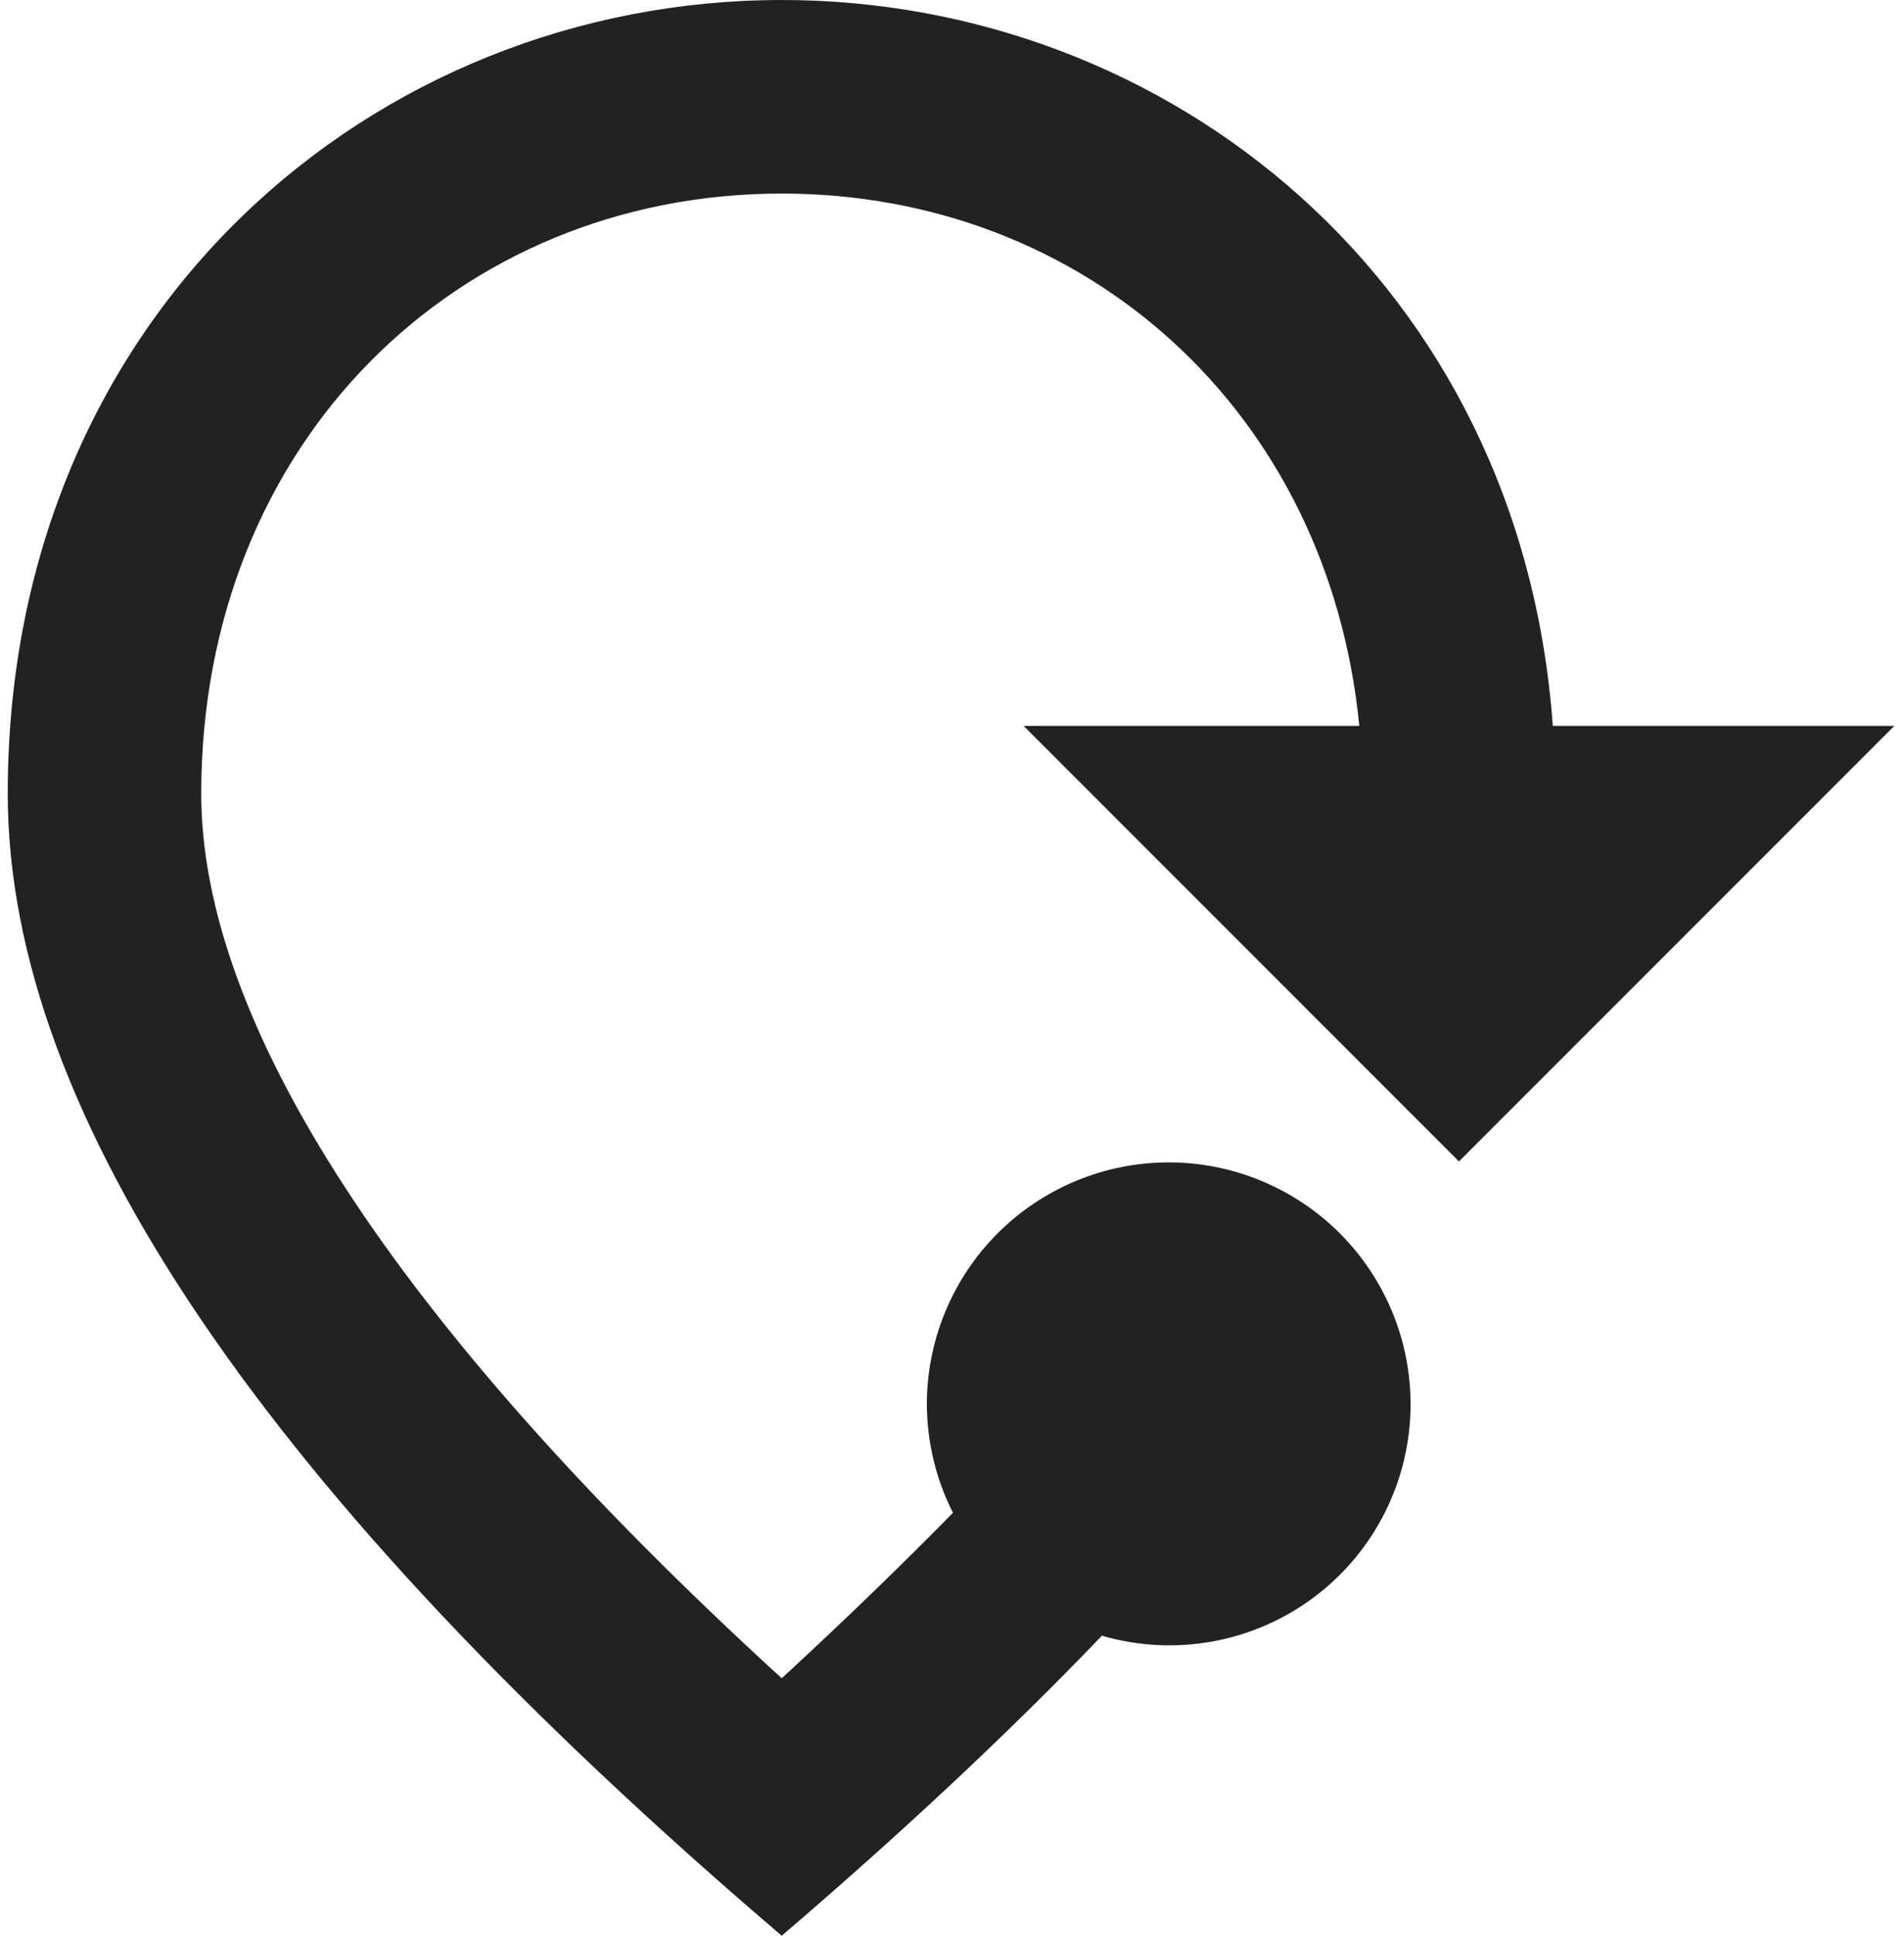<svg width="123" height="125" viewBox="0 0 123 125" fill="none" xmlns="http://www.w3.org/2000/svg">
<path d="M71.188 105.625C65.188 111.875 58.312 118.312 50.5 125C17.188 96.562 0.5 72 0.5 51.25C0.5 20.125 24.25 0 50.5 0C75.5 0 98.25 18.25 100.312 46.875H122.375L94.25 75L66.125 46.875H87.812C85.812 26.5 70.062 12.5 50.5 12.5C29.562 12.5 13 28.562 13 51.25C13 65.875 25.188 85.25 50.5 108.375C54.5 104.688 58.188 101.125 61.562 97.688C60.463 95.517 59.885 93.12 59.875 90.688C59.875 86.543 61.521 82.569 64.451 79.639C67.382 76.709 71.356 75.062 75.5 75.062C79.644 75.062 83.618 76.709 86.549 79.639C89.479 82.569 91.125 86.543 91.125 90.688C91.123 93.104 90.558 95.488 89.476 97.649C88.393 99.809 86.823 101.689 84.889 103.138C82.954 104.587 80.71 105.566 78.332 105.998C75.954 106.43 73.508 106.302 71.188 105.625Z" fill="#222222"/>
</svg>
